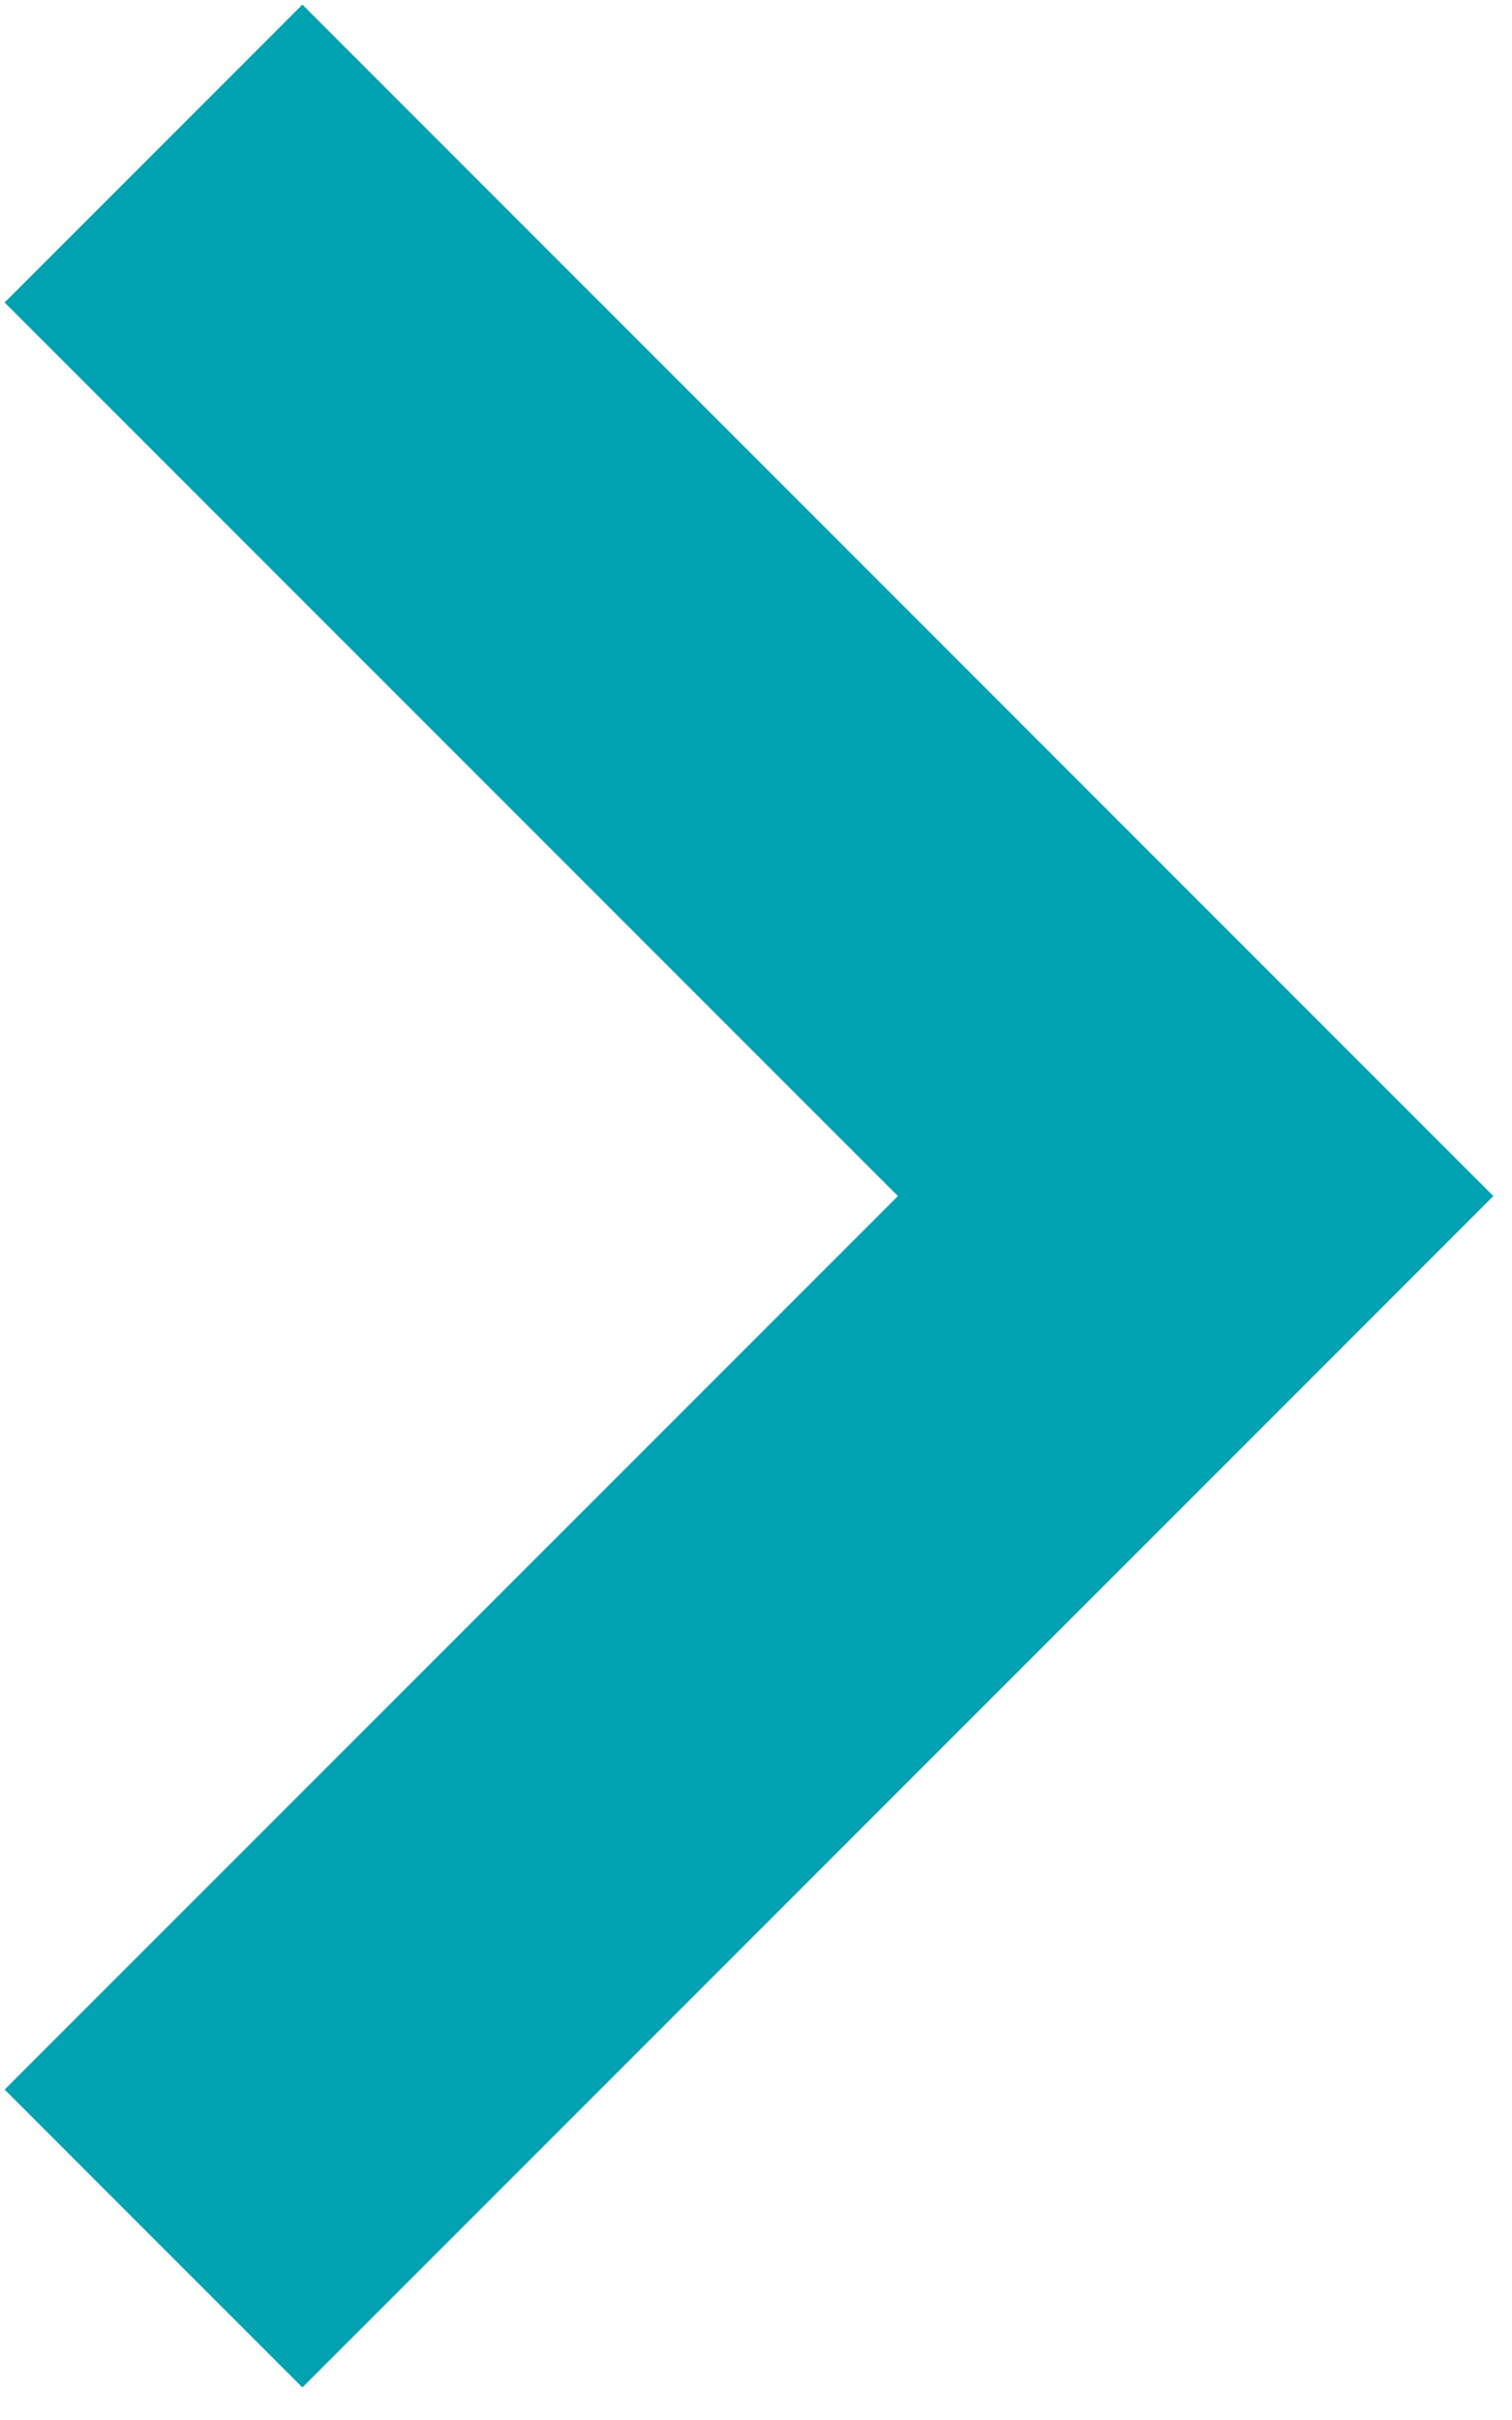 <?xml version="1.0" encoding="UTF-8"?>
<svg width="15px" height="24px" viewBox="0 0 15 24" version="1.1" xmlns="http://www.w3.org/2000/svg" xmlns:xlink="http://www.w3.org/1999/xlink">
    <!-- Generator: Sketch 50 (54983) - http://www.bohemiancoding.com/sketch -->
    <title>arrow-right</title>
    <desc>Created with Sketch.</desc>
    <defs></defs>
    <g id="Page-1" stroke="none" stroke-width="1" fill="none" fill-rule="evenodd">
        <g id="Leistungen-Cards" transform="translate(-147, -3598)" fill="#00a1b0" fill-rule="nonzero">
            <g id="arrow-right" transform="translate(147, 3598)">
                <polygon id="Shape" points="14.815 11.862 3 0.046 0.046 3 8.908 11.862 0.046 20.723 3 23.677"></polygon>
            </g>
        </g>
    </g>
</svg>